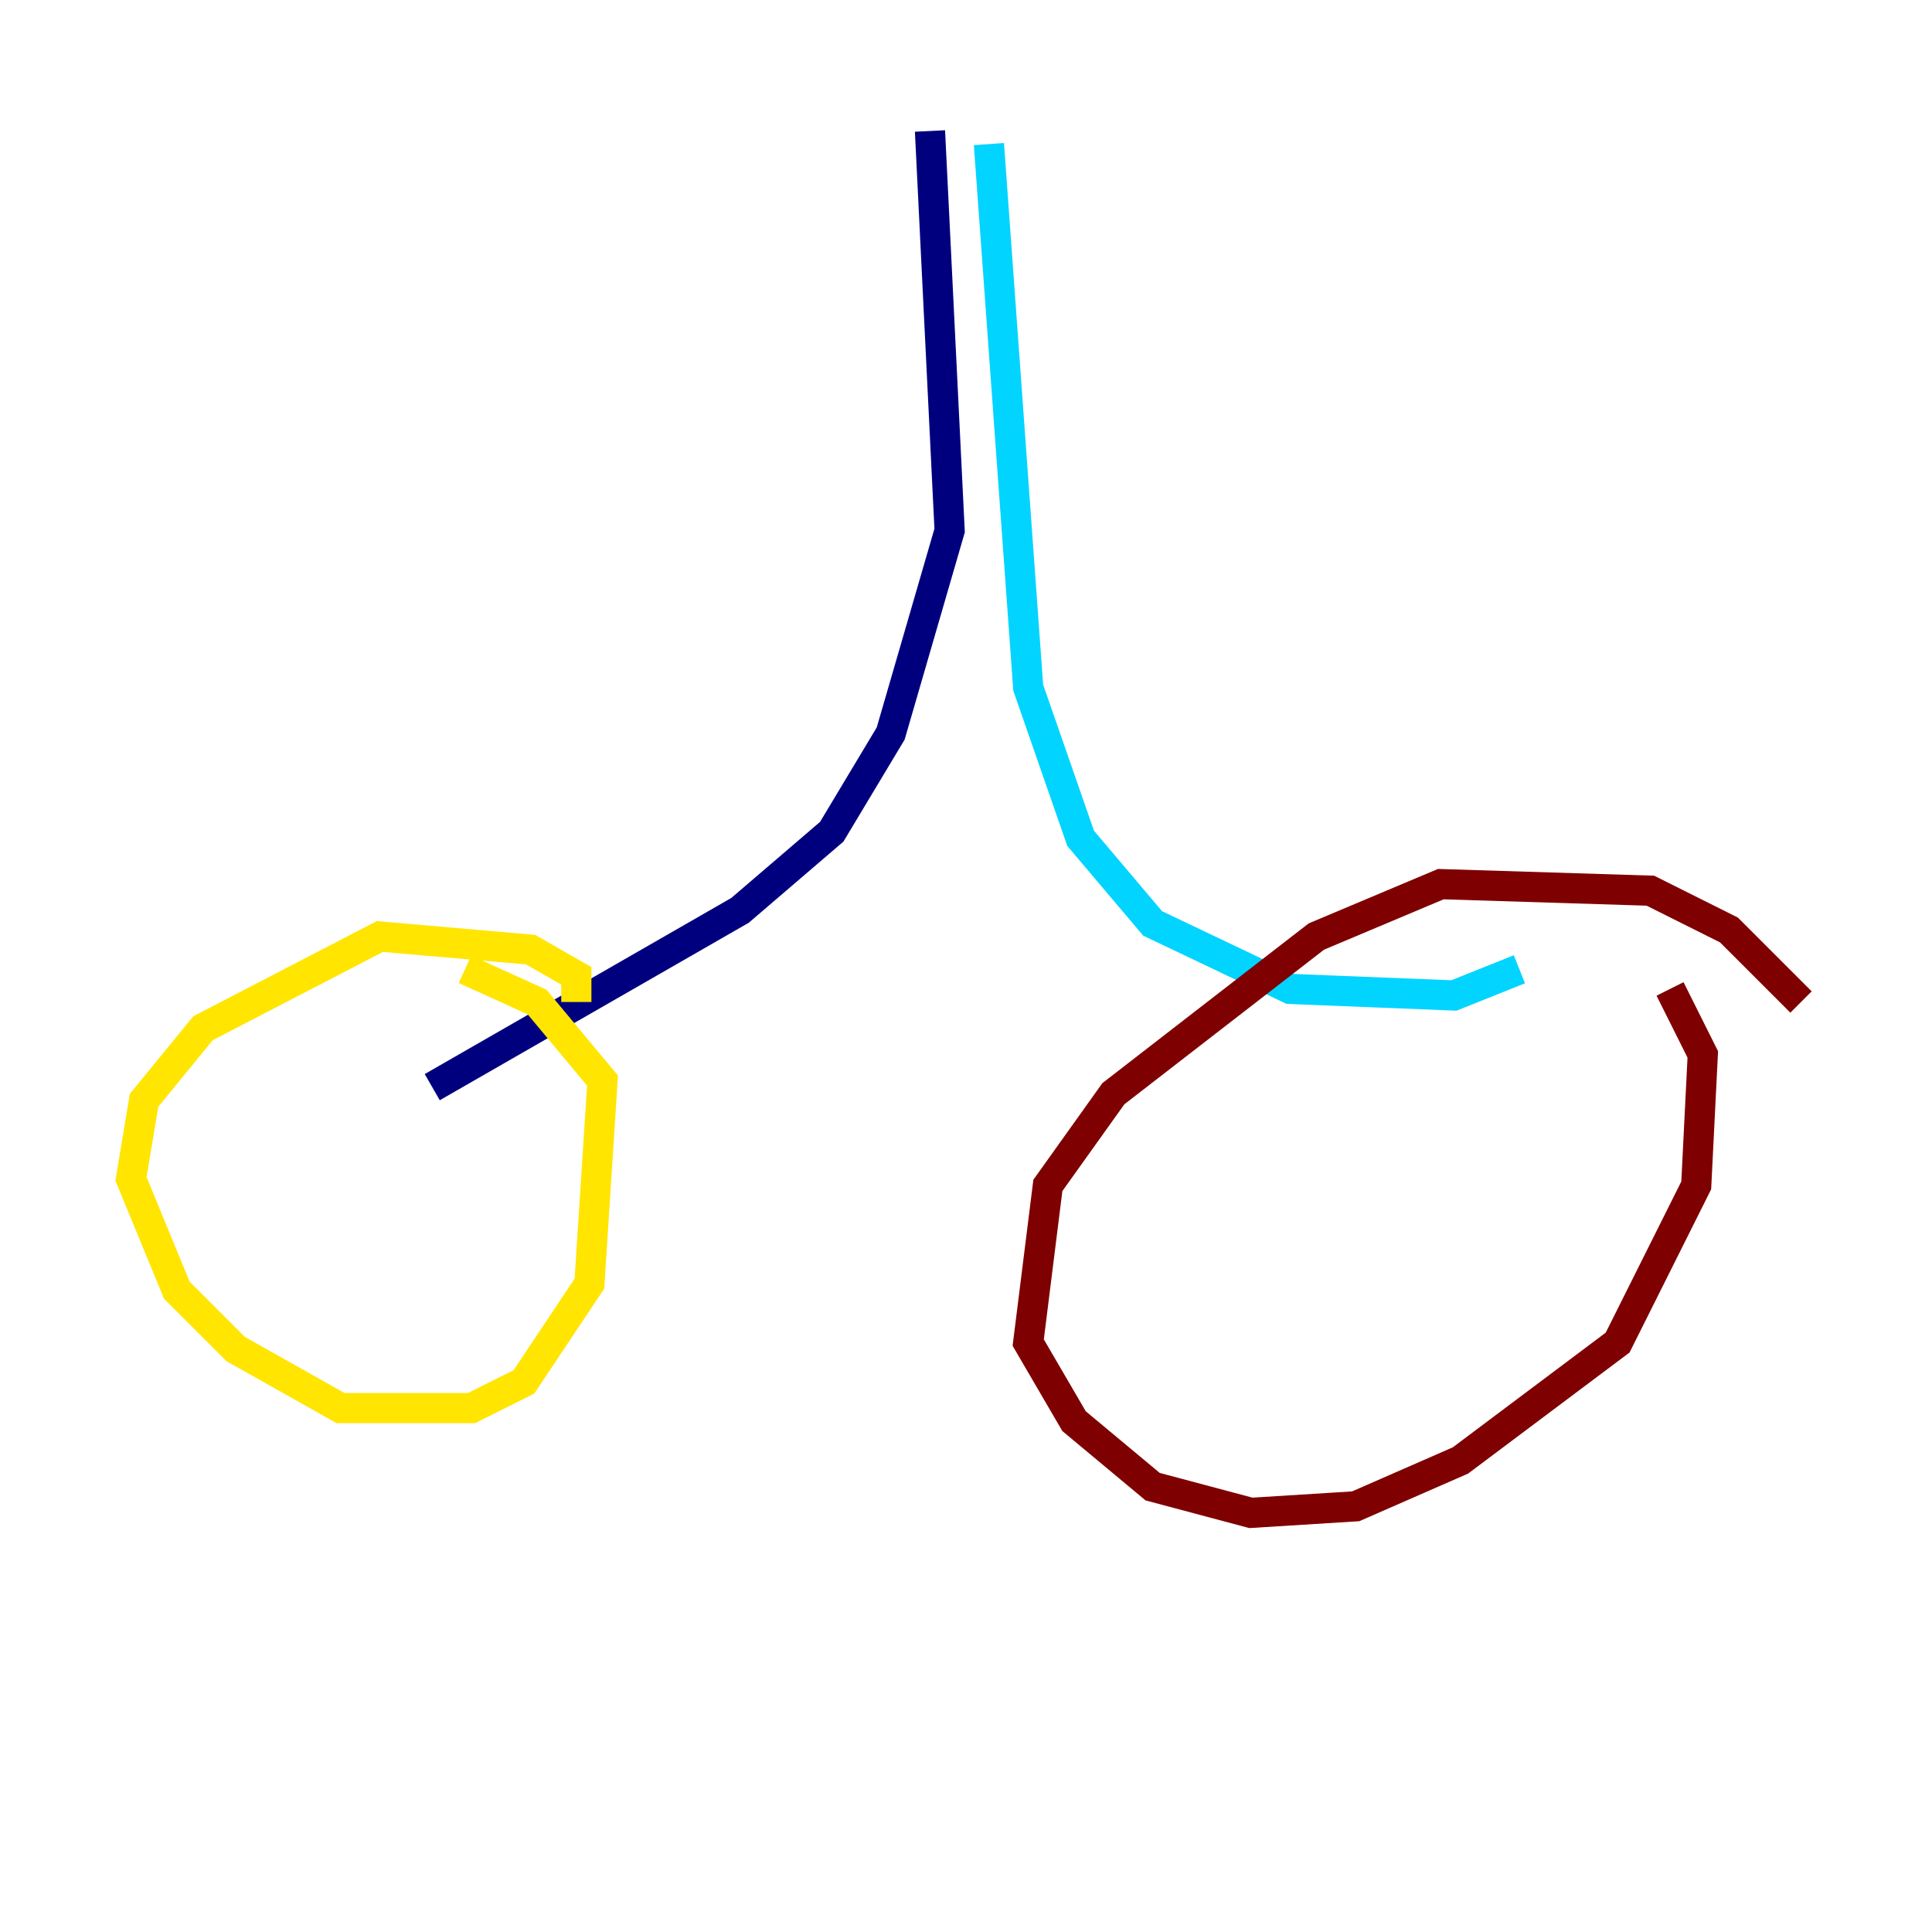 <?xml version="1.0" encoding="utf-8" ?>
<svg baseProfile="tiny" height="128" version="1.2" viewBox="0,0,128,128" width="128" xmlns="http://www.w3.org/2000/svg" xmlns:ev="http://www.w3.org/2001/xml-events" xmlns:xlink="http://www.w3.org/1999/xlink"><defs /><polyline fill="none" points="61.614,8.678 62.915,35.146 59.01,48.597 55.105,55.105 49.031,60.312 28.637,72.027" stroke="#00007f" stroke-width="2" /><polyline fill="none" points="65.519,9.546 68.122,45.559 71.593,55.539 76.366,61.18 85.478,65.519 96.325,65.953 100.664,64.217" stroke="#00d4ff" stroke-width="2" /><polyline fill="none" points="38.183,66.386 38.183,64.651 35.146,62.915 25.166,62.047 13.451,68.122 9.546,72.895 8.678,78.102 11.715,85.478 15.62,89.383 22.563,93.288 31.241,93.288 34.712,91.552 39.051,85.044 39.919,71.593 35.58,66.386 30.807,64.217" stroke="#ffe500" stroke-width="2" /><polyline fill="none" points="119.322,66.386 114.549,61.614 109.342,59.01 95.458,58.576 87.214,62.047 73.763,72.461 69.424,78.536 68.122,88.949 71.159,94.156 76.366,98.495 82.875,100.231 89.817,99.797 96.759,96.759 107.173,88.949 112.38,78.536 112.814,69.858 110.644,65.519" stroke="#7f0000" stroke-width="2" /></svg>